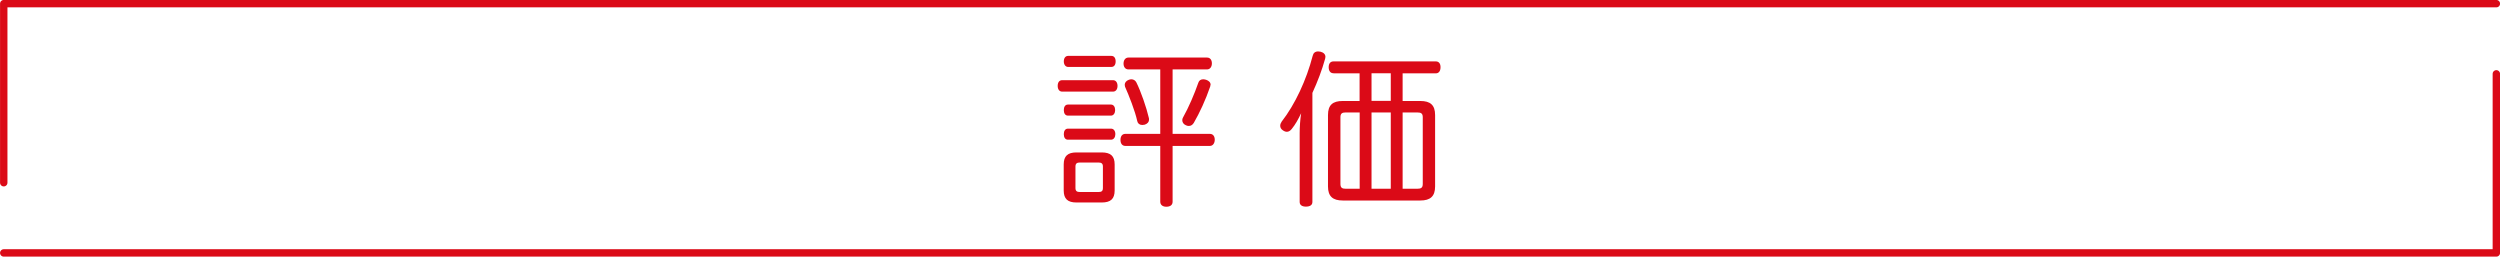 <?xml version="1.0" encoding="UTF-8"?><svg id="_レイヤー_2" xmlns="http://www.w3.org/2000/svg" viewBox="0 0 253.24 25.99"><g id="_レイヤー_1-2"><path d="m122.62,8.59s-.02.1-.03.17c-.47,1.37-1.07,2.66-1.66,3.68-.12.2-.29.32-.51.32-.09,0-.19-.02-.29-.07-.24-.1-.37-.3-.37-.51,0-.09.02-.19.07-.27.59-1.05,1.15-2.37,1.56-3.54.07-.22.25-.34.49-.34.08,0,.19.02.29.05.29.1.46.27.46.51m-8.03-.56c.22,0,.41.12.51.32.46.92,1.02,2.54,1.26,3.58.02.05.02.12.02.17,0,.27-.17.44-.44.53-.08.02-.17.03-.24.03-.27,0-.46-.15-.51-.39-.22-1.03-.85-2.61-1.24-3.49-.02-.07-.03-.14-.03-.19,0-.22.15-.41.42-.51.09-.03.17-.05.26-.05m-.31-1c-.3,0-.49-.24-.49-.59s.19-.61.49-.61h7.97c.31,0,.49.24.49.59s-.19.61-.49.61h-3.49v6.53h3.78c.31,0,.49.24.49.59s-.19.63-.49.63h-3.78v5.65c0,.32-.22.51-.64.51-.37,0-.61-.19-.61-.51v-5.65h-3.54c-.32,0-.49-.25-.49-.61s.17-.61.49-.61h3.54v-6.53h-3.22Zm-4.9,9.43c-.31,0-.46.1-.46.41v2.17c0,.32.15.41.46.41h1.86c.31,0,.46-.08.46-.41v-2.17c0-.31-.15-.41-.46-.41h-1.86Zm3.51,2.83c0,.86-.41,1.22-1.31,1.22h-2.56c-.88,0-1.29-.36-1.29-1.22v-2.63c0-.86.41-1.22,1.29-1.22h2.56c.9,0,1.31.36,1.31,1.22v2.63Zm-4.73-5.14c-.29,0-.42-.25-.42-.56s.13-.56.42-.56h4.36c.29,0,.44.25.44.56,0,.29-.15.56-.44.56h-4.36Zm0-2.44c-.29,0-.42-.25-.42-.56s.13-.56.42-.56h4.36c.27,0,.42.25.42.56,0,.29-.15.56-.42.56h-4.36Zm4.39-6.05c.29,0,.44.22.44.56s-.15.56-.44.56h-4.37c-.27,0-.44-.24-.44-.56,0-.34.17-.56.44-.56h4.37Zm.17,2.46c.29,0,.46.24.46.58s-.17.58-.46.58h-5.14c-.3,0-.46-.24-.46-.58s.15-.58.46-.58h5.14Z" style="fill:#db0a17;"/><path d="m143.56,19.12c.39,0,.56-.1.56-.49v-6.75c0-.39-.17-.49-.56-.49h-1.48v7.73h1.48Zm-2.68-7.73h-1.95v7.73h1.95v-7.73Zm0-3.97h-1.95v2.8h1.95v-2.8Zm-4.56,3.97c-.37,0-.54.1-.54.49v6.75c0,.39.17.49.54.49h1.41v-7.73h-1.41Zm-1.24-3.97c-.32,0-.49-.24-.49-.61s.17-.59.49-.59h10.36c.31,0,.48.22.48.58,0,.39-.17.63-.48.63h-3.36v2.8h1.8c1,0,1.49.41,1.49,1.42v7.24c0,1-.49,1.42-1.49,1.42h-7.87c-1,0-1.49-.42-1.49-1.42v-7.24c0-1.02.49-1.42,1.49-1.42h1.71v-2.8h-2.64Zm-3.43,6.1c0-.66.05-1.37.15-2.05-.29.61-.59,1.15-.95,1.59-.15.19-.32.29-.49.29-.14,0-.27-.05-.41-.15-.19-.12-.27-.29-.27-.46,0-.14.05-.27.14-.41,1.37-1.76,2.51-4.22,3.15-6.68.07-.29.25-.44.56-.44.07,0,.15.02.24.03.31.08.49.27.49.52,0,.05-.02.12-.03.19-.32,1.15-.76,2.31-1.29,3.46v11.05c0,.32-.26.47-.66.47-.37,0-.63-.15-.63-.47v-6.95Z" style="fill:#db0a17;"/><path d="m.38,25.62h252.49V7.48m0-7.11H.38v18.14" style="fill:none; stroke:#db0a17; stroke-linecap:round; stroke-linejoin:round; stroke-width:.75px;"/></g></svg>